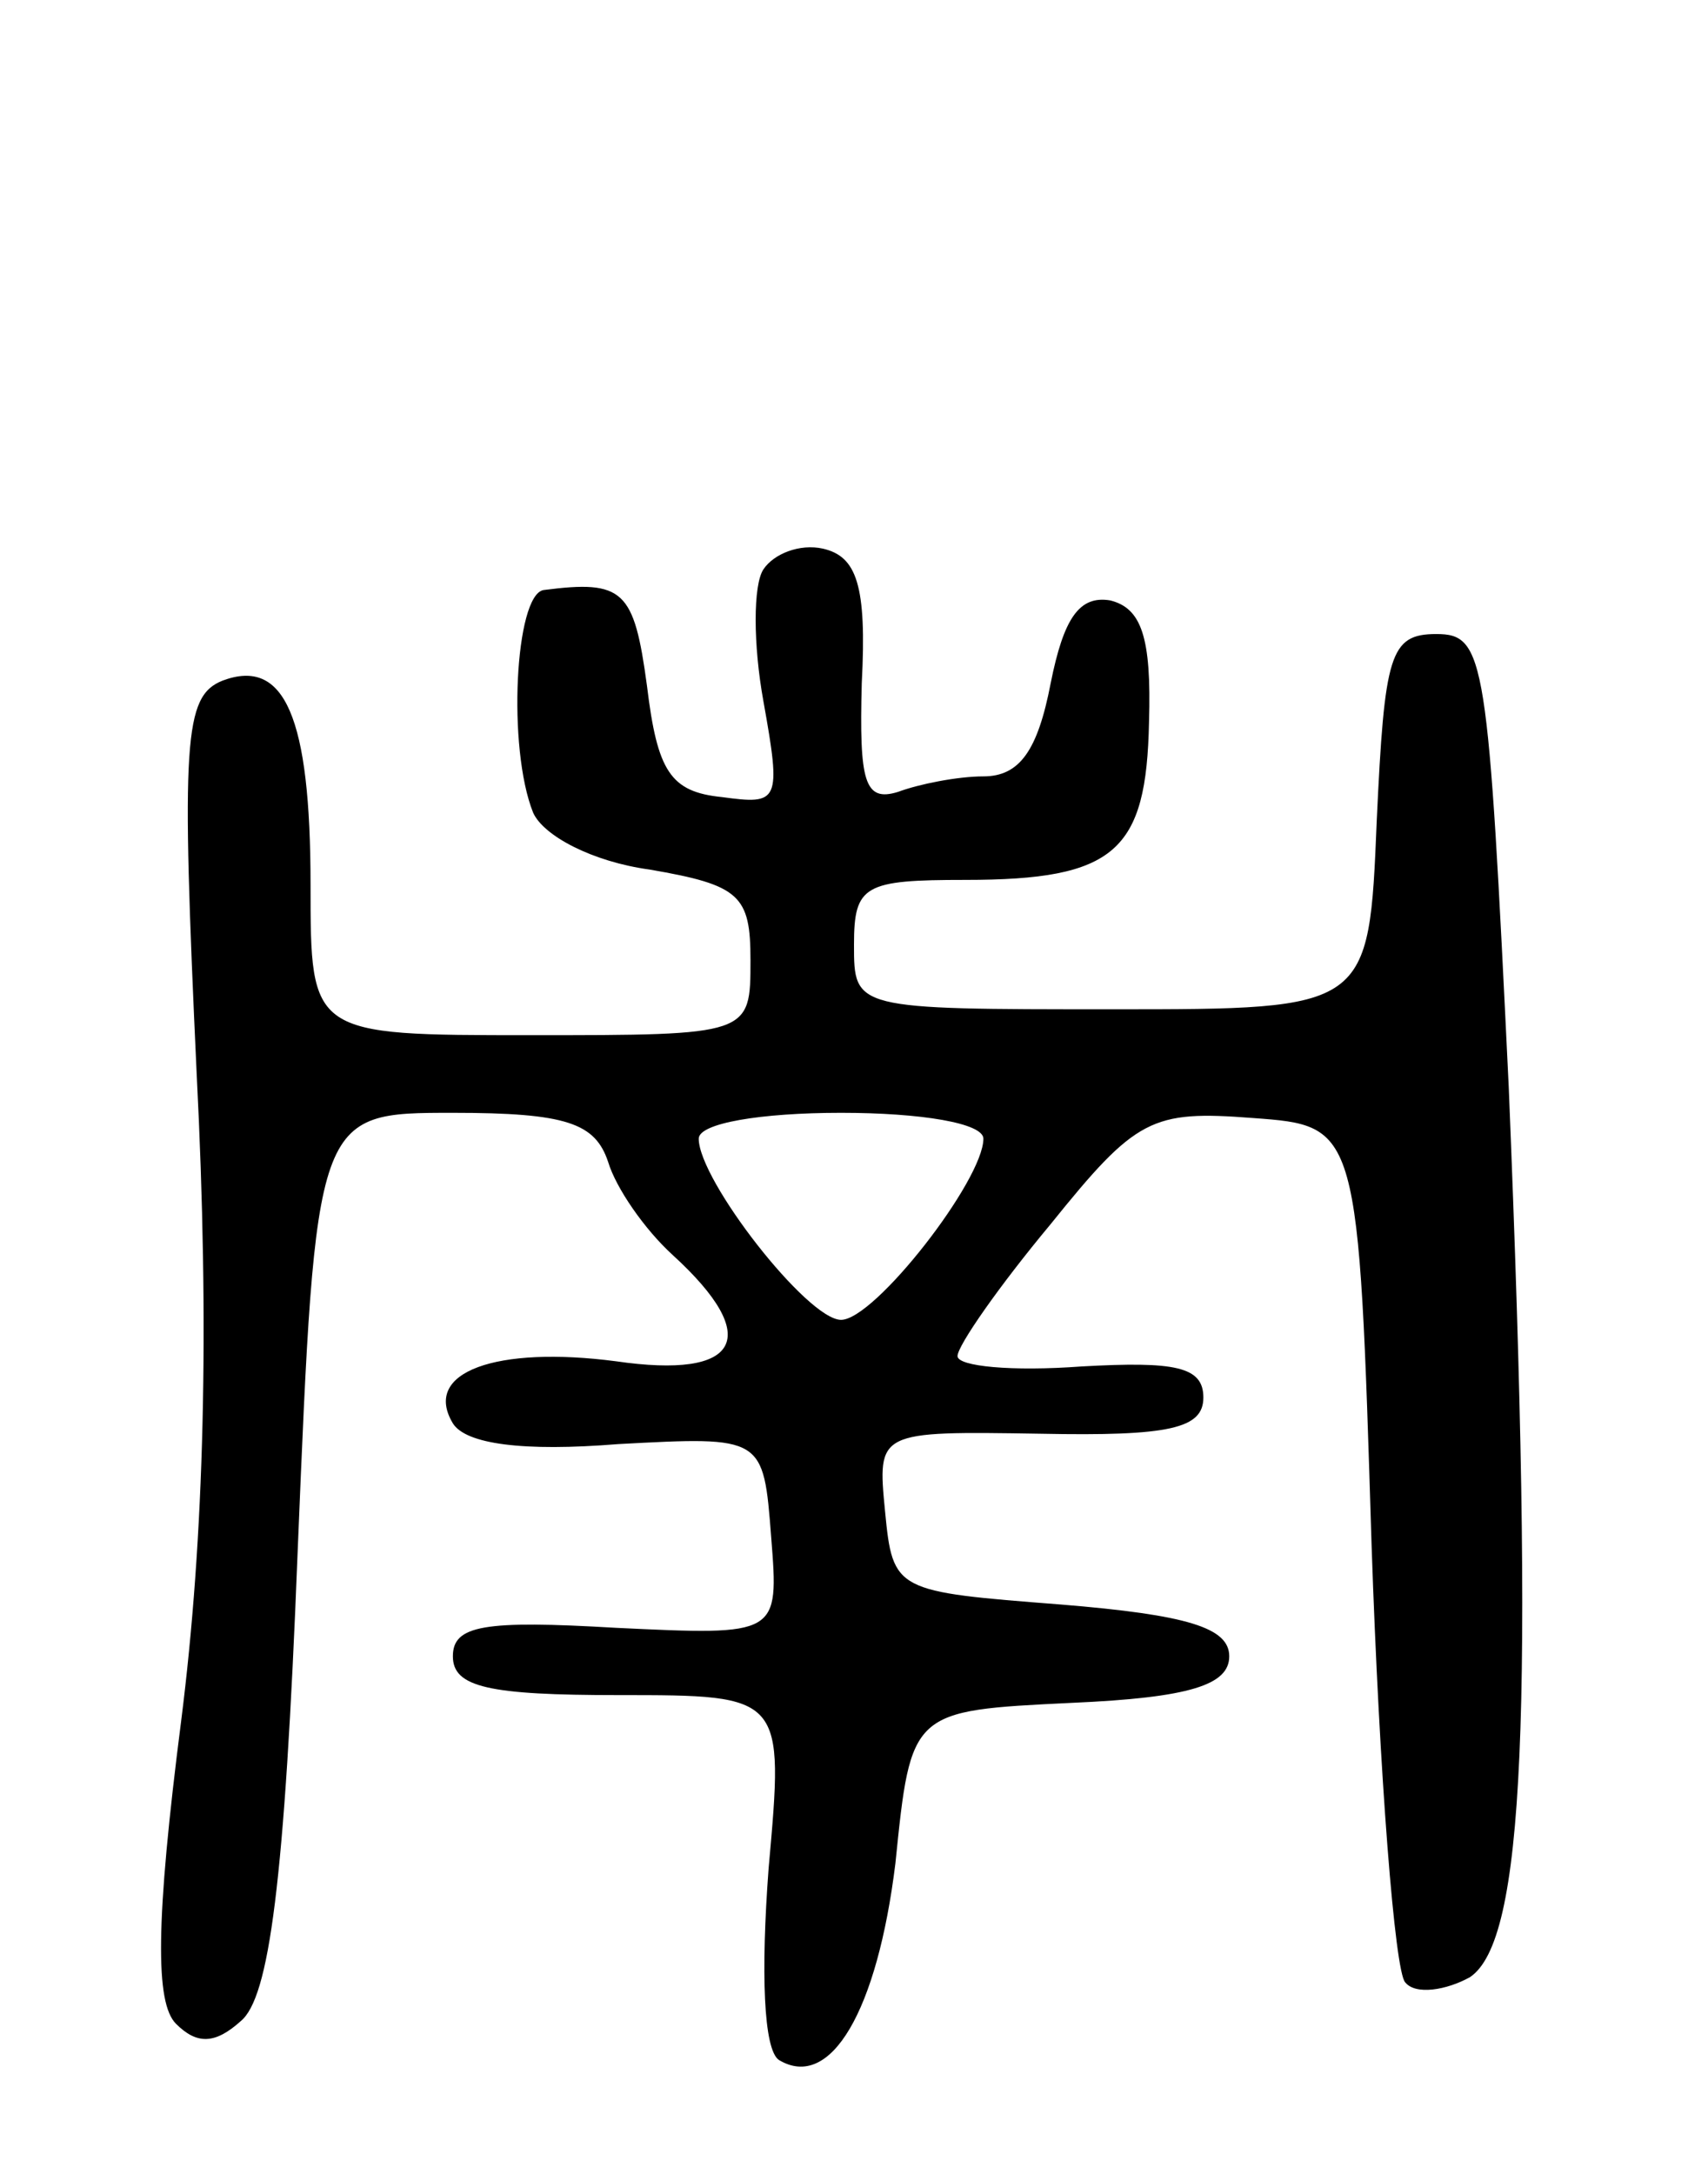 <svg version="1.0" xmlns="http://www.w3.org/2000/svg"
 width="66pt" height="84pt" viewBox="0 0 66 84"
 preserveAspectRatio="xMidYMid meet">
<g transform="translate(0,84) scale(0.1,-0.1)"
fill="#000000" stroke="none">
<path d="M295 620 c-4 -6 -4 -29 0 -51 7 -39 6 -40 -16 -37 -20 2 -25 10 -29
43 -5 37 -9 41 -40 37 -11 -2 -14 -61 -4 -86 4 -9 23 -19 45 -22 35 -6 39 -10
39 -35 0 -29 0 -29 -85 -29 -85 0 -85 0 -85 58 0 65 -10 88 -34 79 -15 -6 -16
-23 -10 -152 5 -98 3 -179 -6 -250 -10 -78 -10 -109 -2 -117 8 -8 15 -8 25 1
11 9 17 53 22 181 7 170 7 170 60 170 44 0 55 -4 60 -19 3 -10 14 -26 25 -36
35 -32 26 -48 -22 -41 -46 6 -75 -4 -63 -24 5 -8 27 -11 64 -8 56 3 56 3 59
-36 3 -38 3 -38 -60 -35 -51 3 -63 1 -63 -11 0 -12 14 -15 64 -15 64 0 64 0
58 -67 -3 -40 -2 -70 4 -74 20 -12 38 19 45 76 6 59 6 59 68 62 46 2 61 7 61
18 0 11 -16 16 -65 20 -64 5 -65 5 -68 36 -3 31 -3 31 60 30 50 -1 63 2 63 14
0 12 -11 14 -47 12 -27 -2 -48 0 -48 4 0 4 16 27 36 51 33 41 39 44 78 41 41
-3 41 -3 46 -165 3 -89 9 -165 13 -169 4 -5 16 -3 25 2 21 14 25 100 15 344
-8 166 -9 175 -28 175 -18 0 -20 -8 -23 -72 -3 -73 -3 -73 -102 -73 -100 0
-100 0 -100 25 0 23 4 25 43 25 58 0 70 11 71 61 1 33 -3 44 -15 47 -12 2 -18
-7 -23 -32 -5 -26 -12 -36 -26 -36 -10 0 -25 -3 -33 -6 -13 -4 -15 4 -14 42 2
38 -2 49 -15 52 -9 2 -19 -2 -23 -8z m85 -220 c0 -16 -42 -70 -55 -70 -13 0
-55 54 -55 70 0 6 24 10 55 10 31 0 55 -4 55 -10z"/>
</g>
</svg>
